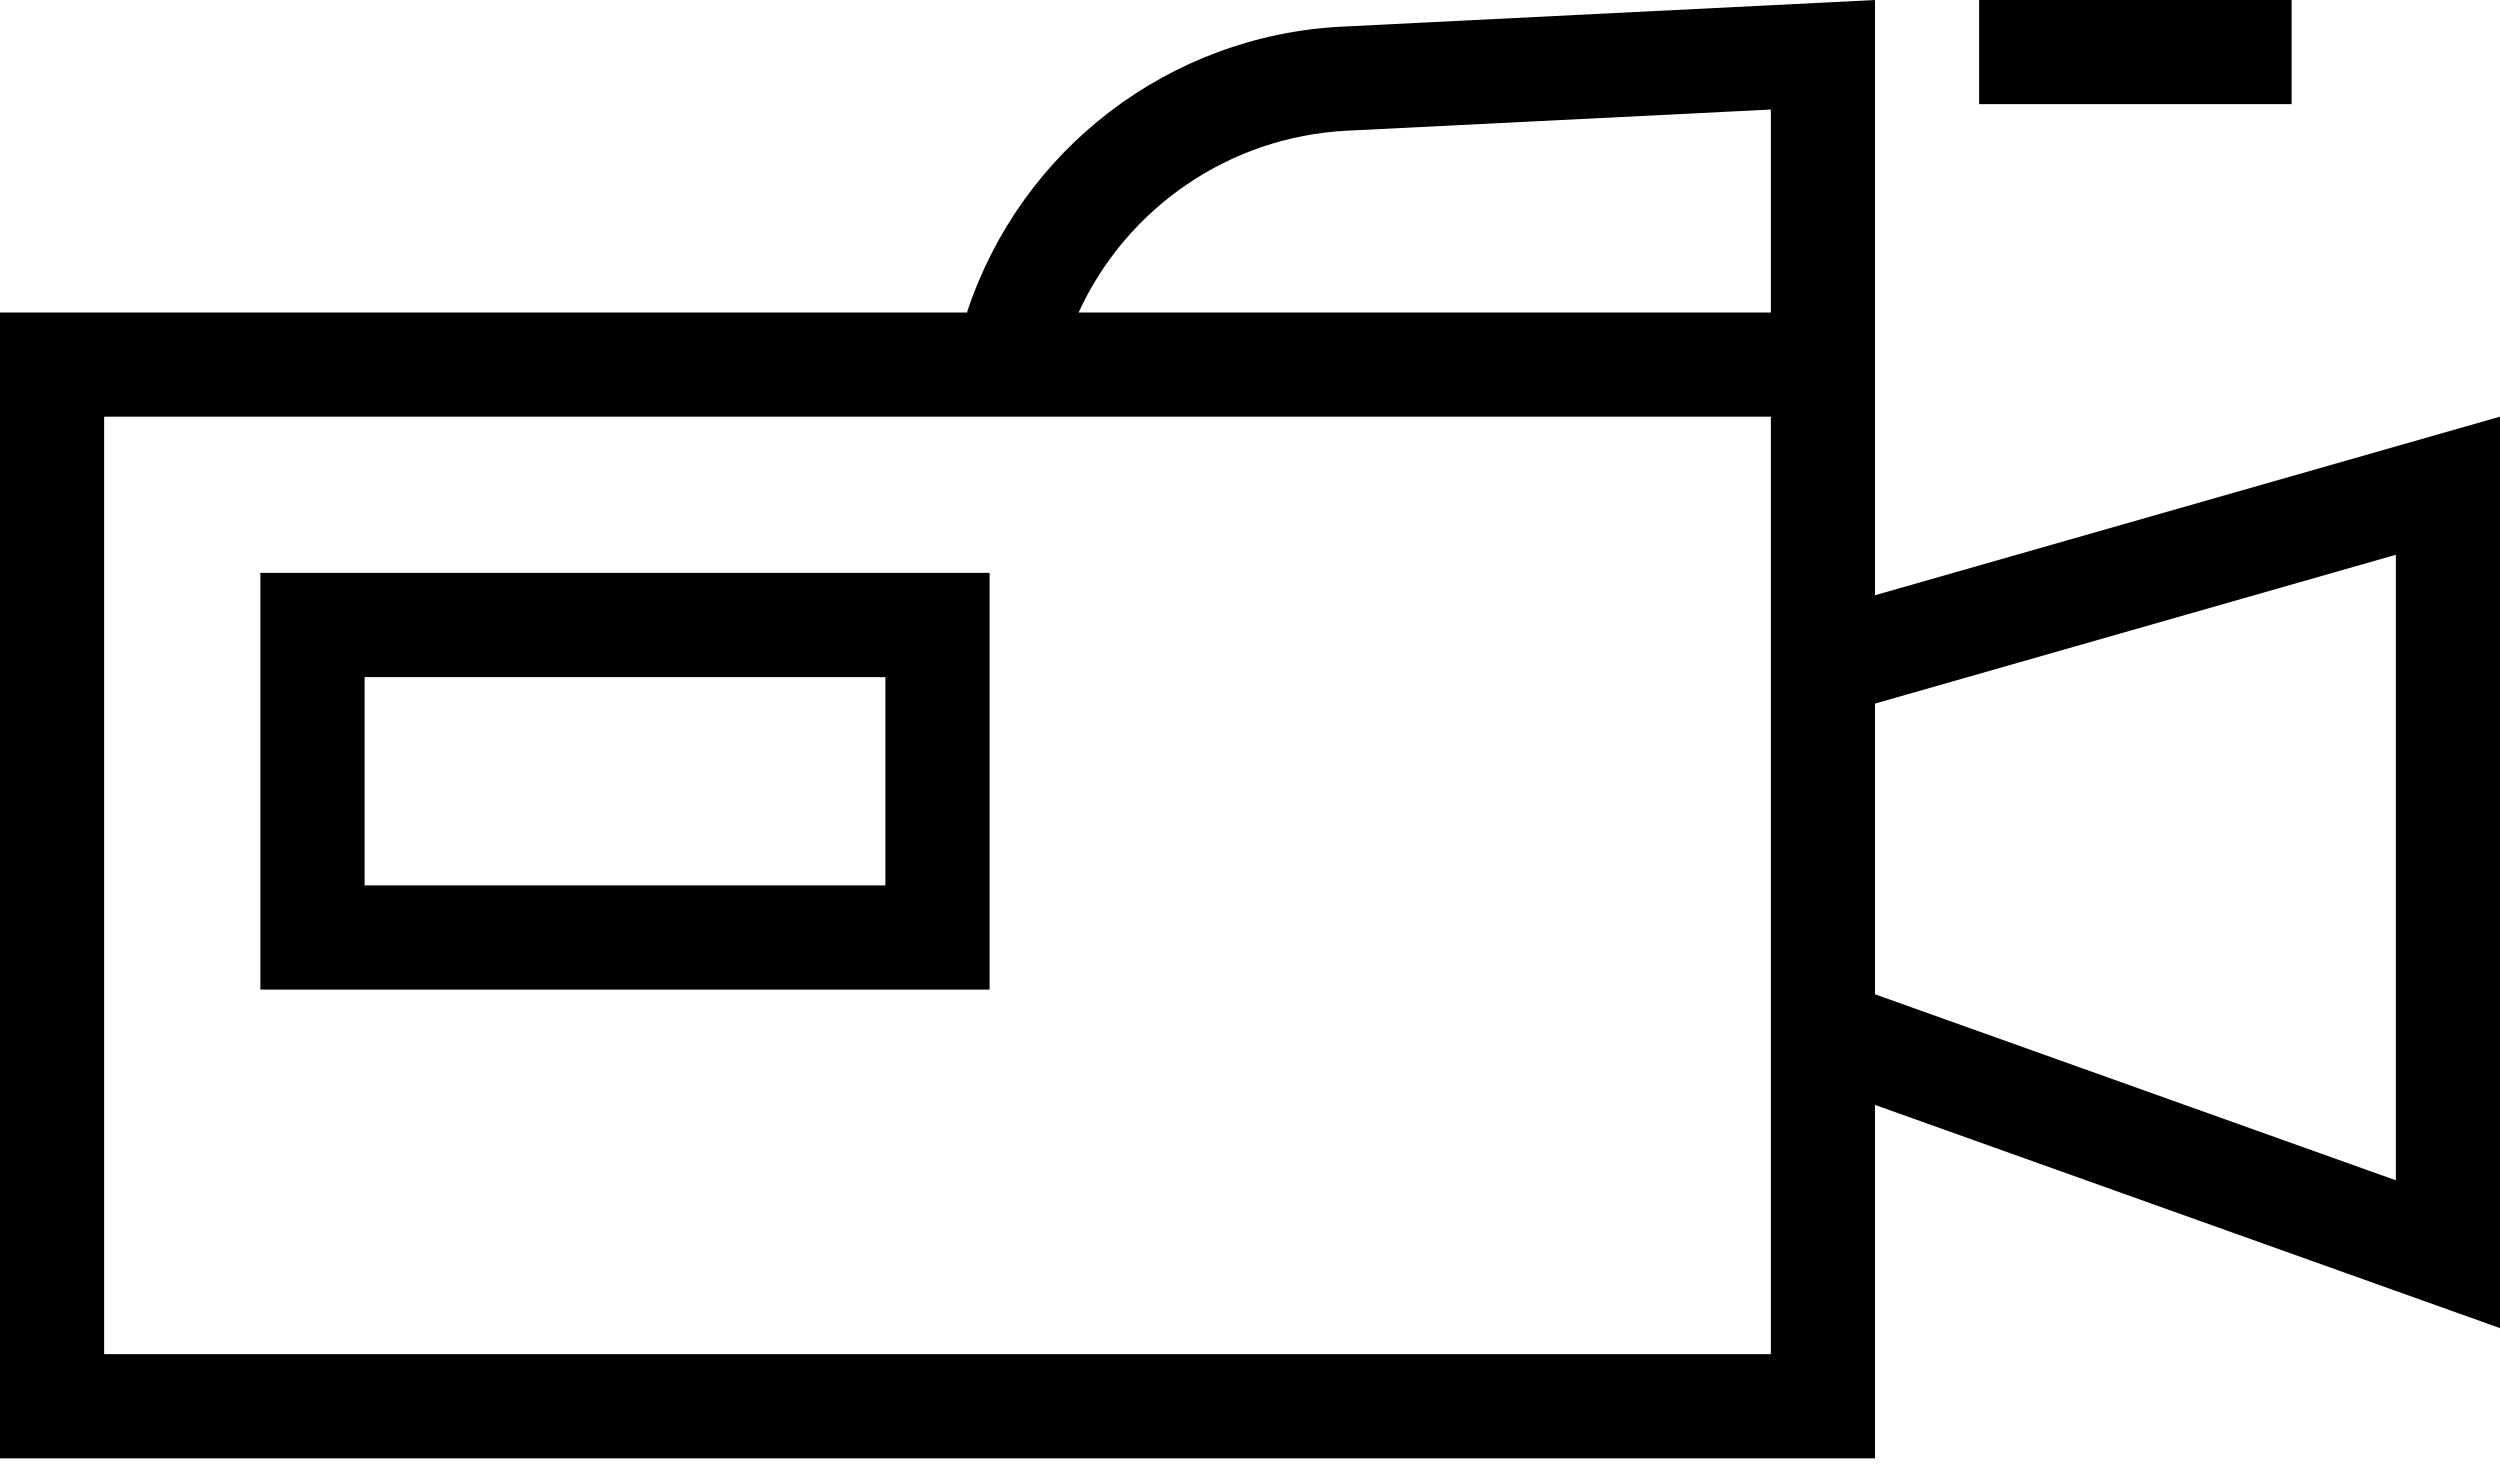 <svg width="32" height="19" viewBox="0 0 32 19" fill="none" xmlns="http://www.w3.org/2000/svg">
<g clip-path="url(#clip0)">
<path fill-rule="evenodd" clip-rule="evenodd" d="M17.243 1.673L22.667 1.402V4H13.806C14.42 2.66 15.736 1.748 17.243 1.673ZM12.377 4C13.063 1.914 14.966 0.452 17.176 0.341L22.667 0.067L24 0V1.335V4V5.333V7.619L30.667 5.714L32 5.333V6.72V15.584V17L30.667 16.524L24 14.143V17.333V18.667H22.667H1.333H0V17.333V5.333V4H1.333H12.377ZM22.667 13.667V8V5.333H13.384H12H1.333V17.333H22.667V13.667ZM24 12.727L30.667 15.108V7.101L24 9.006V12.727ZM25.333 0H29.333V1.333H25.333V0ZM11.333 8.667H4.667V11.333H11.333V8.667ZM4.667 7.333H3.333V8.667V11.333V12.667H4.667H11.333H12.667V11.333V8.667V7.333H11.333H4.667Z" fill="black"/>
</g>
<defs>
<clipPath id="clip0">
<rect width="32" height="18.667" fill="white"/>
</clipPath>
</defs>
</svg>
